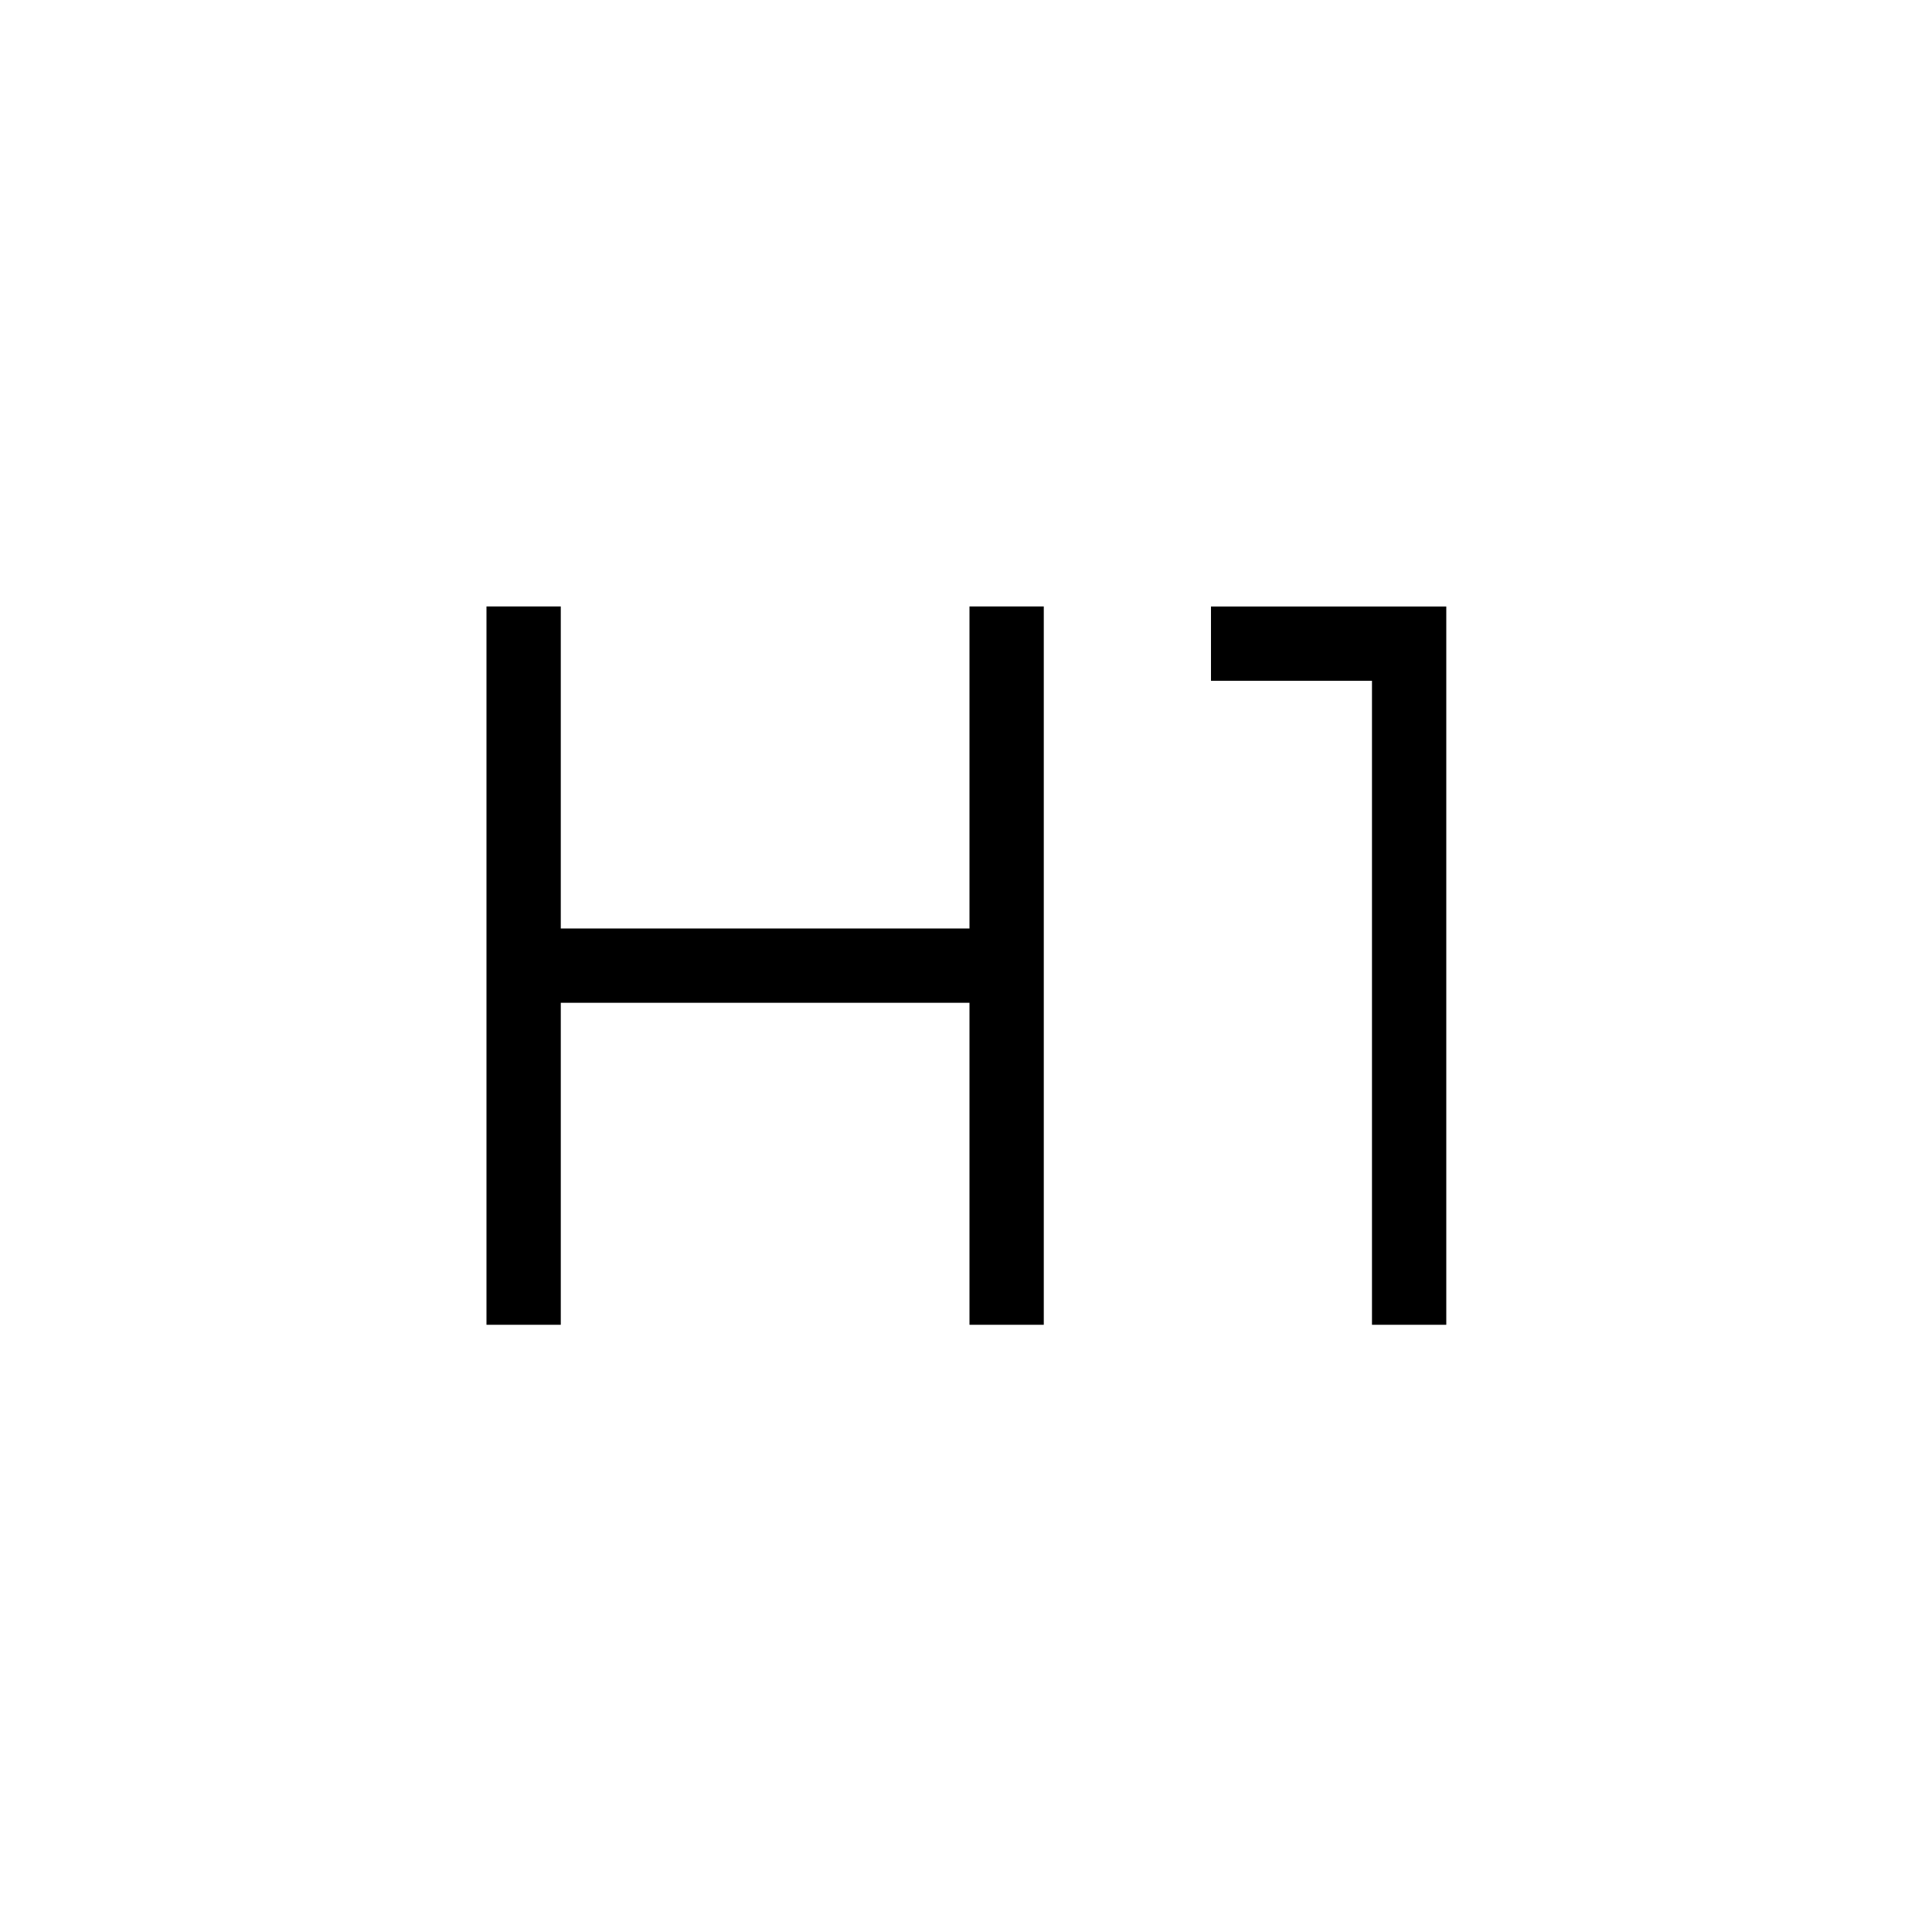 <svg xmlns="http://www.w3.org/2000/svg" height="24" viewBox="0 -960 960 960" width="24"><path d="M241.73-301.73v-356.92h36.92v160h203.08v-160h36.92v356.92h-36.92v-160H278.65v160h-36.92Zm440 0v-320h-80v-36.92h116.92v356.92h-36.92Z"/></svg>